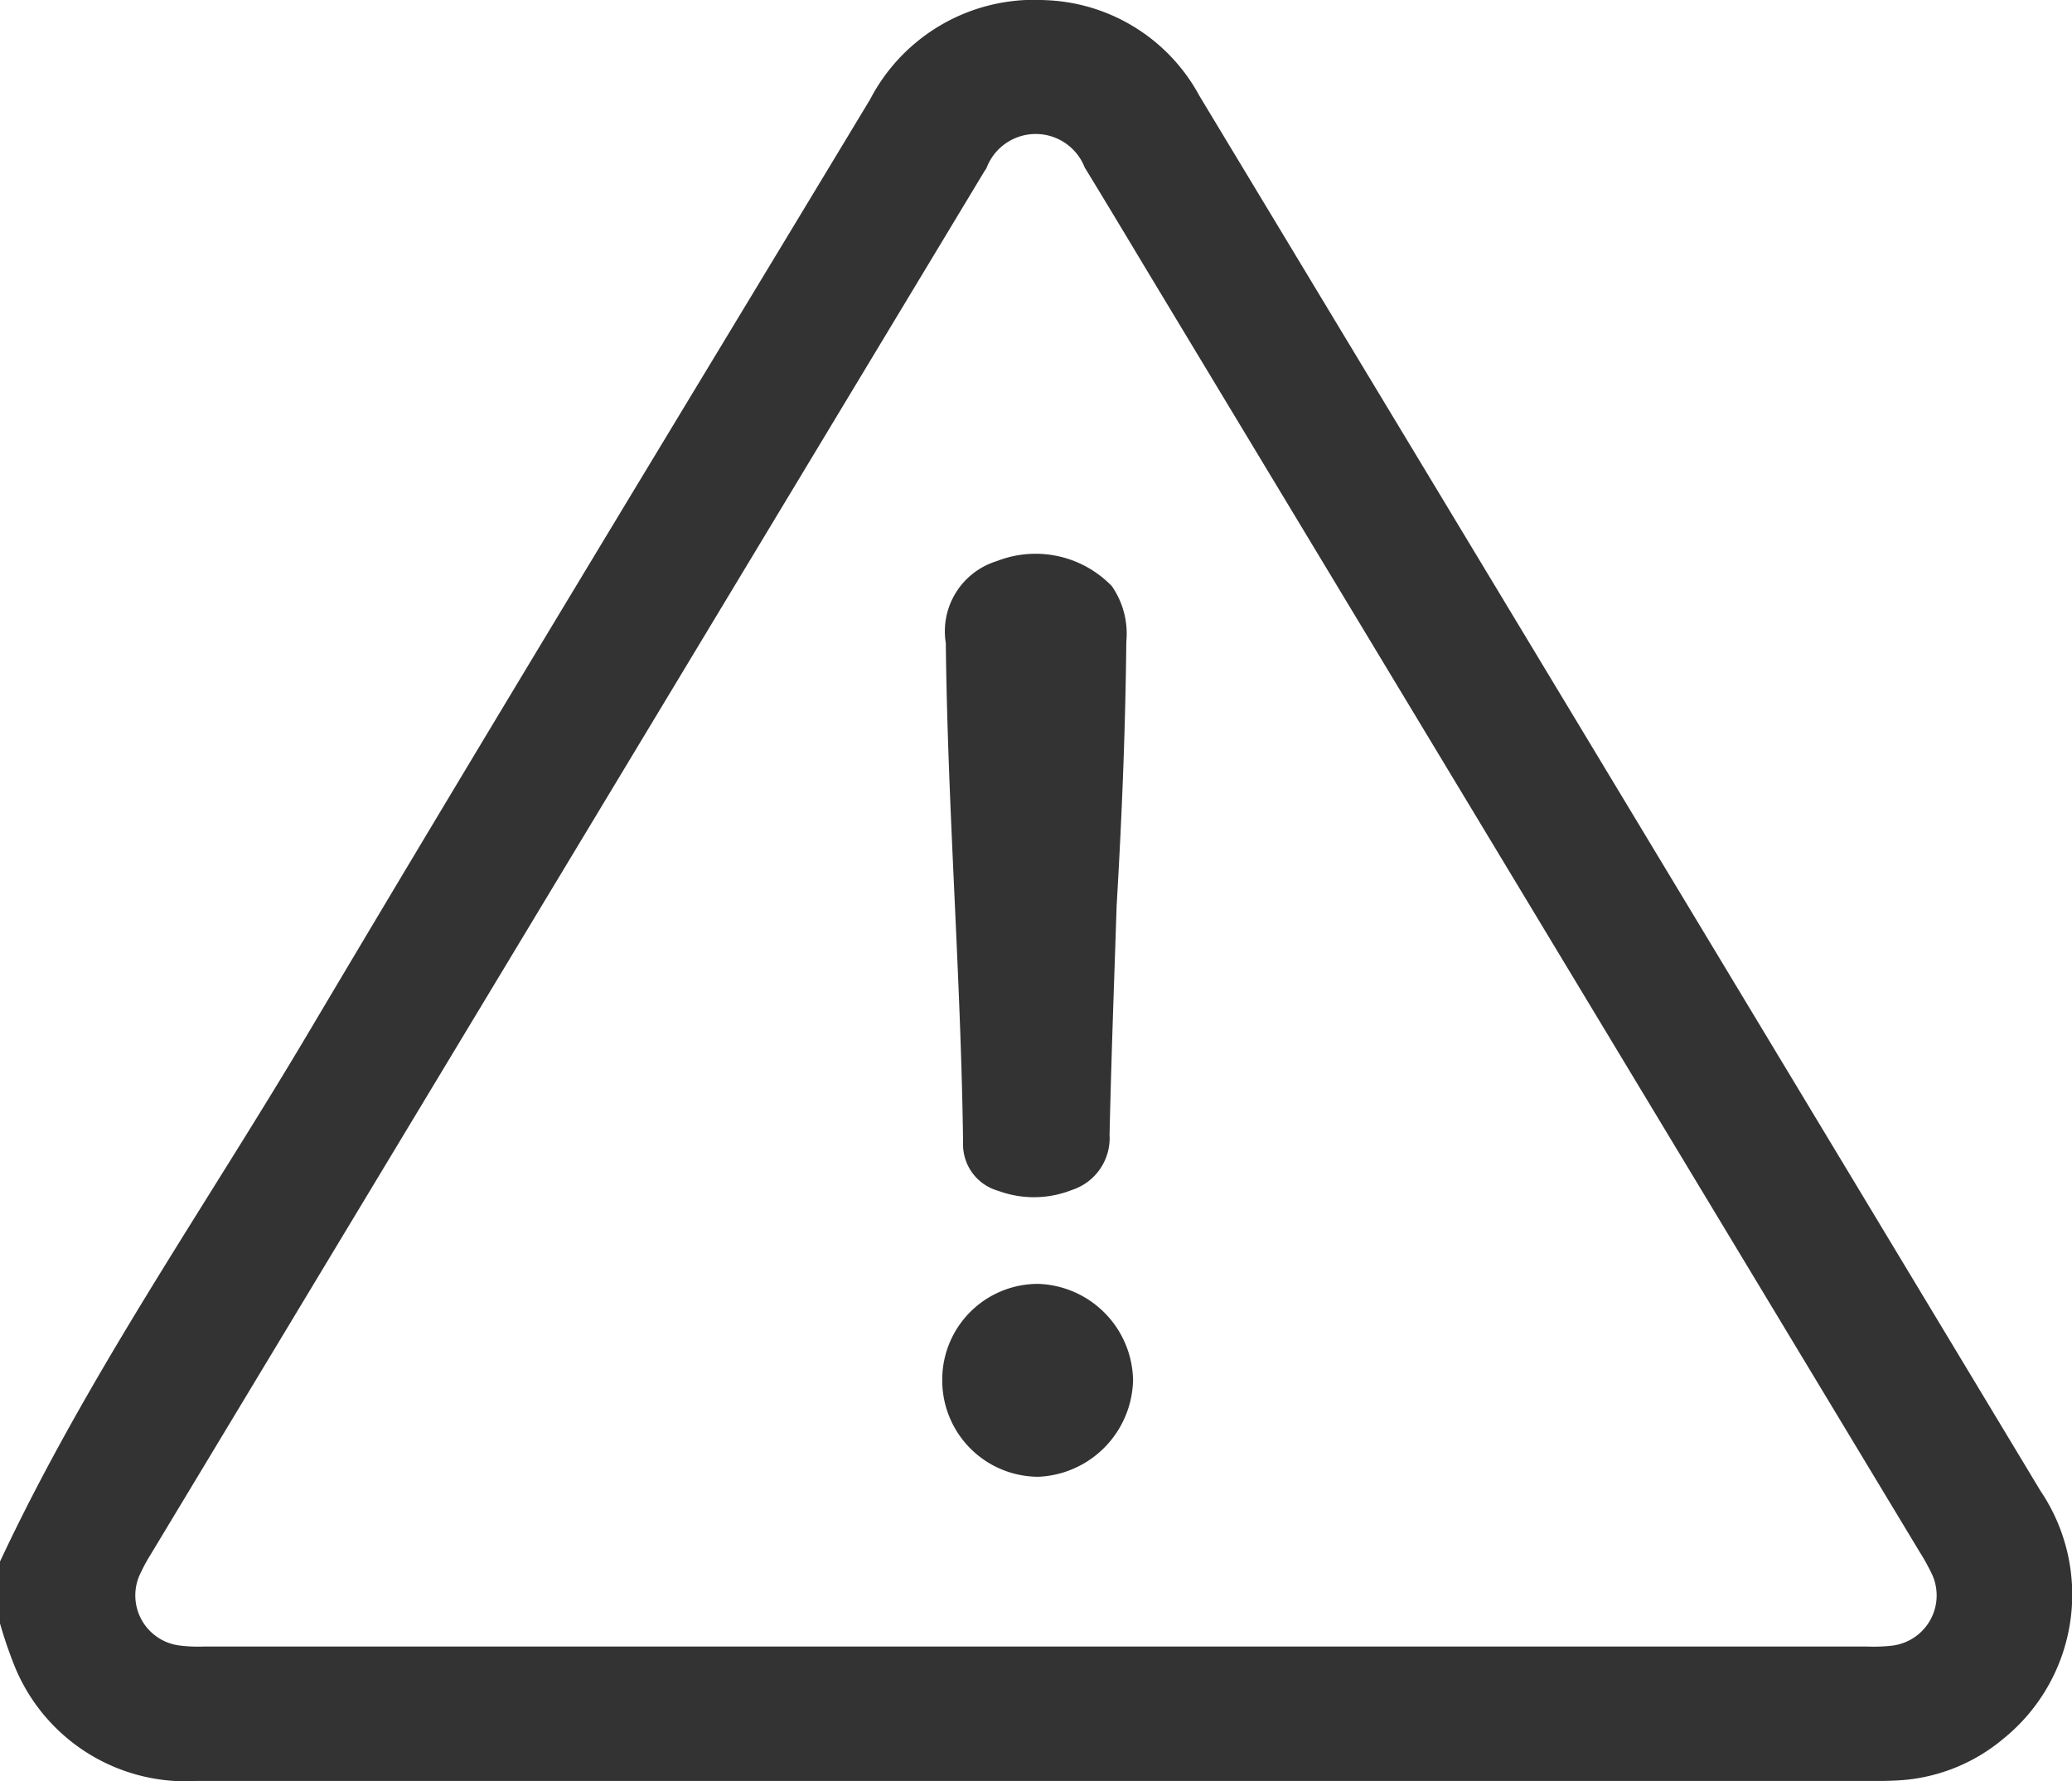 <svg xmlns="http://www.w3.org/2000/svg" width="31.998" height="27.506" viewBox="0 0 31.998 27.506">
  <g id="ic_corrections" transform="translate(636.2 -323.635)">
    <path id="Path_92380" data-name="Path 92380" d="M-604.688,346.661q-5.236-8.692-10.478-17.382l-2.512-4.165a2.816,2.816,0,0,0-2.386-1.477,2.856,2.856,0,0,0-2.7,1.535c-2.9,4.807-5.818,9.6-8.68,14.424-1.607,2.708-3.42,5.3-4.759,8.162v.938a6.76,6.76,0,0,0,.238.694,2.854,2.854,0,0,0,2.807,1.75q12.952,0,25.9,0c.1,0,.208,0,.312-.006a2.761,2.761,0,0,0,1.686-.648A2.861,2.861,0,0,0-604.688,346.661Zm-2.3,2.39a2.554,2.554,0,0,1-.374.013h-25.689a2.315,2.315,0,0,1-.374-.016.779.779,0,0,1-.6-1.128,2.681,2.681,0,0,1,.149-.273L-621,326.284c.011-.018.024-.034.034-.052a.812.812,0,0,1,1.517-.011c.32.523.635,1.049.951,1.575l11.947,19.813a3.226,3.226,0,0,1,.168.3A.781.781,0,0,1-606.989,349.051Z" transform="translate(0)" fill="#333"/>
    <path id="Path_92381" data-name="Path 92381" d="M-446.611,438.643c-.03.952-.08,2.242-.109,3.533a.843.843,0,0,1-.588.854,1.589,1.589,0,0,1-1.128.012.745.745,0,0,1-.546-.75c-.034-2.572-.238-5.139-.267-7.711a1.134,1.134,0,0,1,.787-1.265,1.637,1.637,0,0,1,1.778.387,1.289,1.289,0,0,1,.223.855C-446.475,435.808-446.518,437.057-446.611,438.643Z" transform="translate(-172.345 -101.015)" fill="#333"/>
    <path id="Path_92382" data-name="Path 92382" d="M-449.961,578.913a1.479,1.479,0,0,1,1.479-1.491,1.515,1.515,0,0,1,1.468,1.485,1.528,1.528,0,0,1-1.462,1.494A1.488,1.488,0,0,1-449.961,578.913Z" transform="translate(-171.688 -233.959)" fill="#333"/>
  </g>
</svg>

